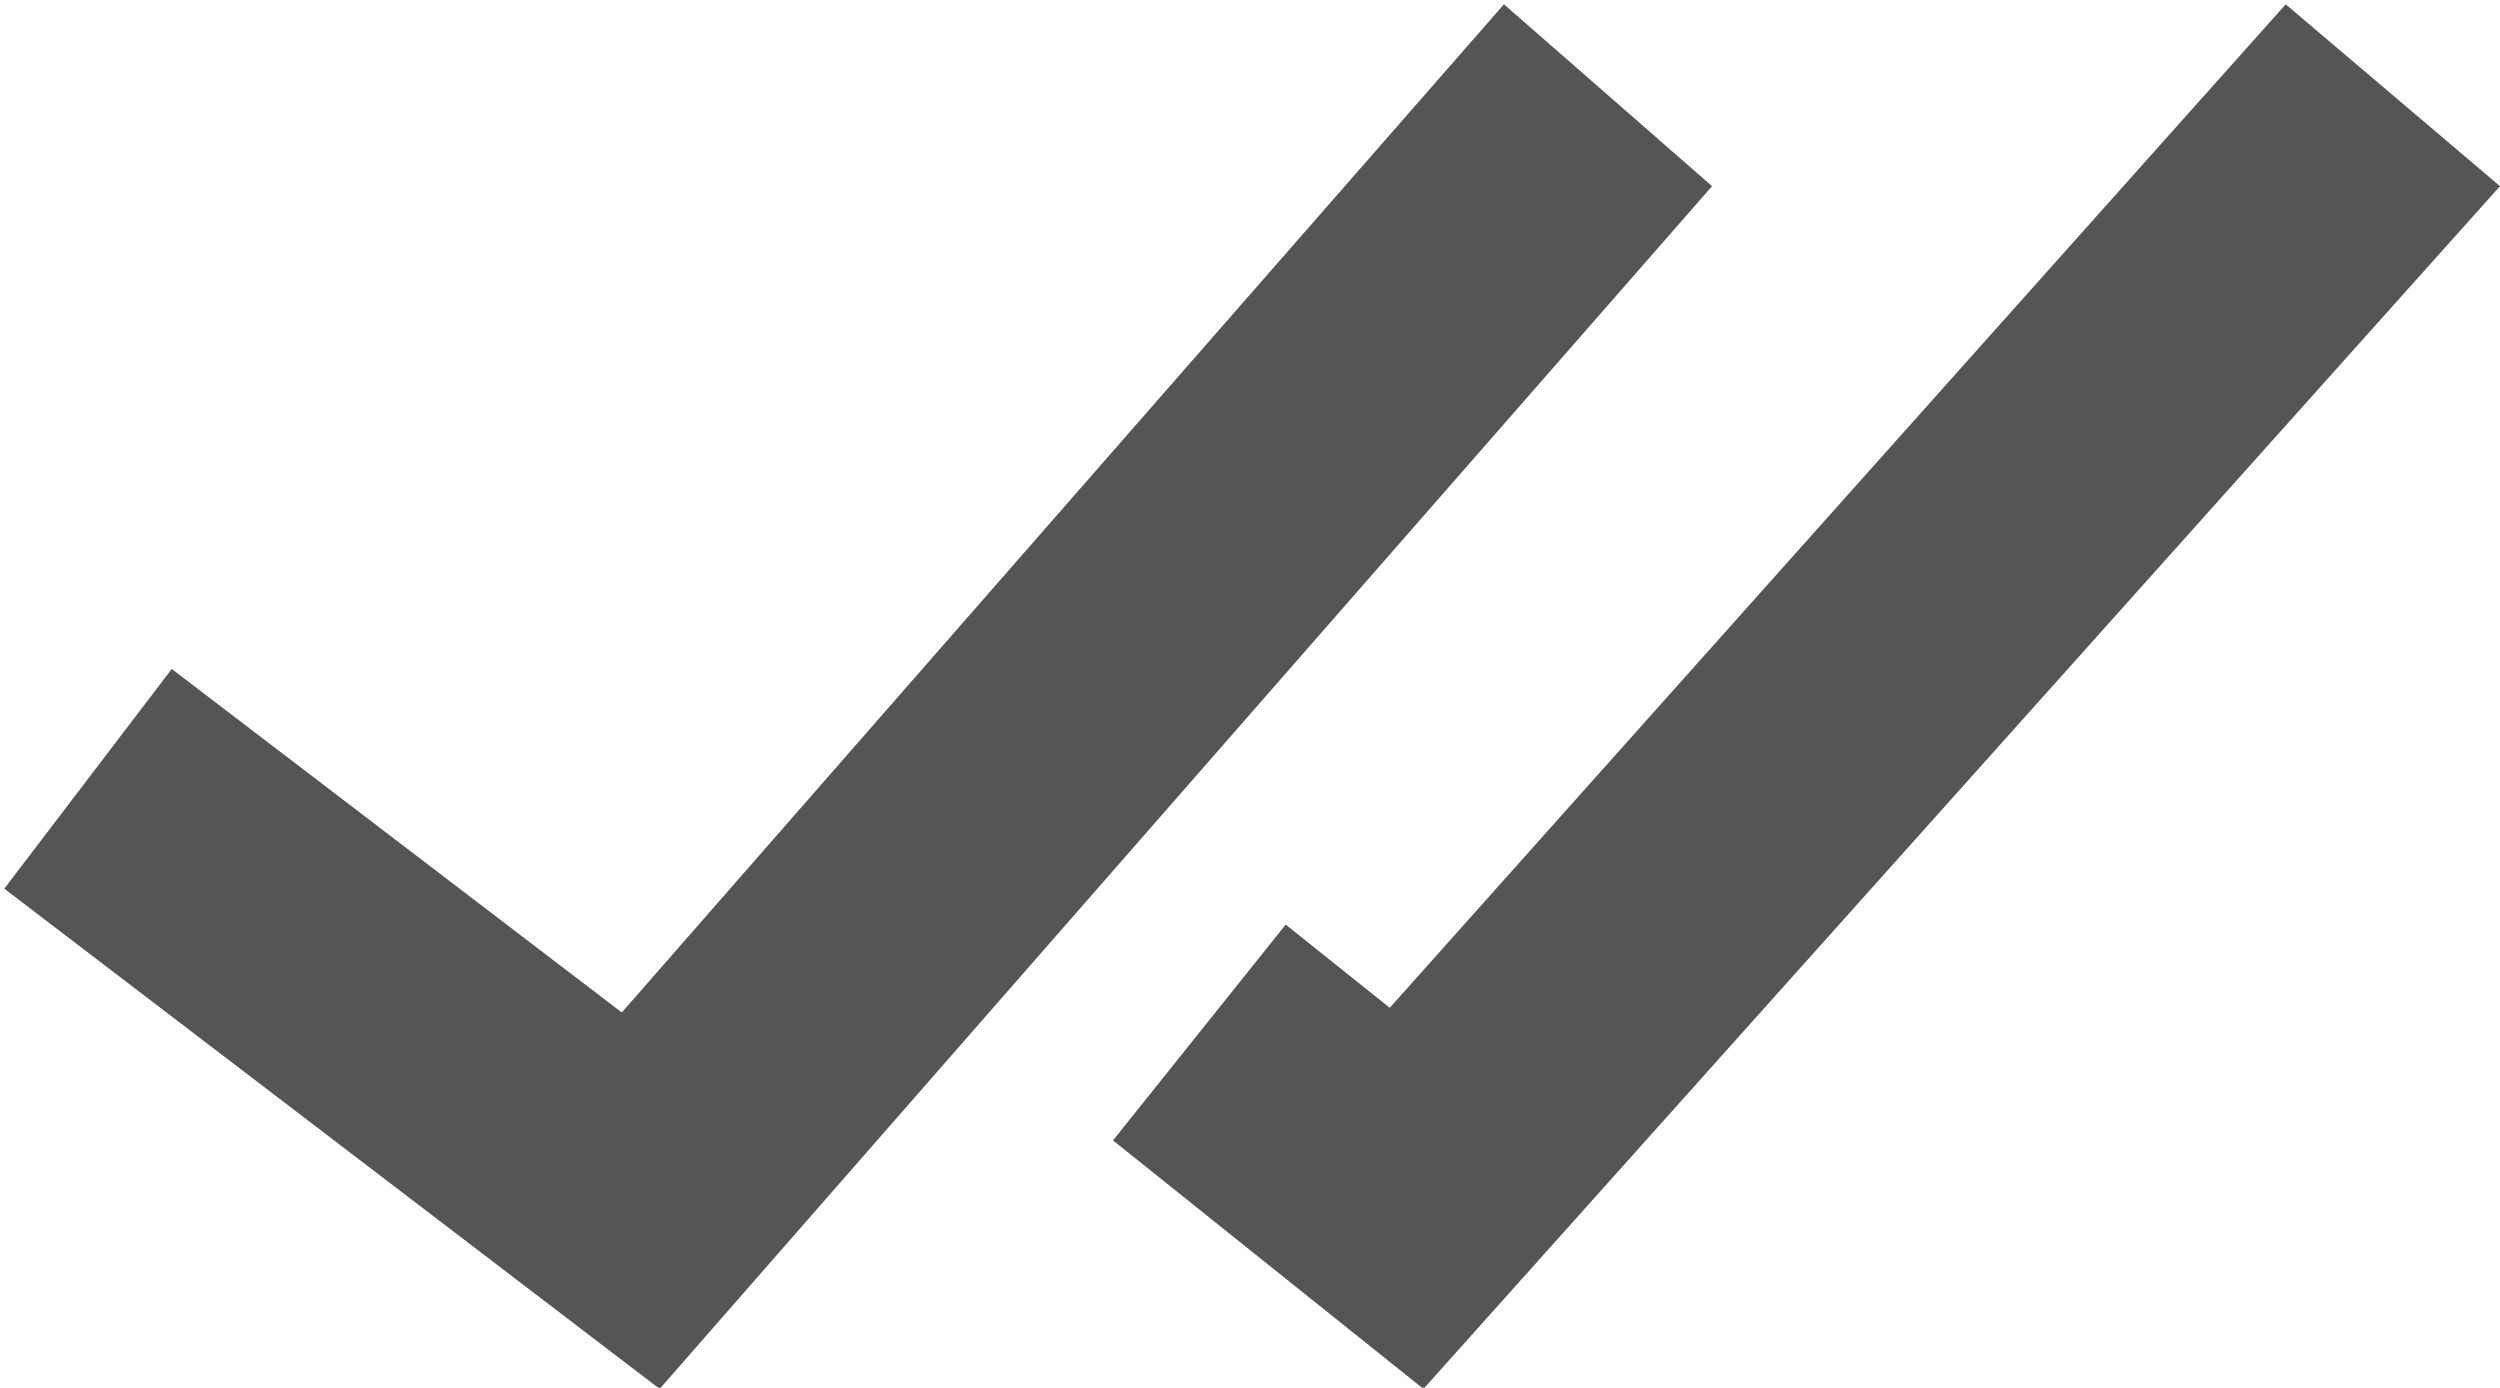 <svg width="245" height="136" viewBox="0 0 245 136" fill="none" xmlns="http://www.w3.org/2000/svg">
<g clip-path="url(#clip0)">
<path d="M0.419 87.09L64.647 136.111L167.781 18.244L147.387 0.423L60.937 99.223L16.832 65.559L0.419 87.09ZM245 18.244L224 0.423L136.196 98.763L125.999 90.611L109.072 111.763L139.5 136.111L245 18.244Z" fill="#555555"/>
</g>
<defs>
<clipPath id="clip0">
<rect width="245" height="136" fill="white"/>
</clipPath>
</defs>
</svg>
